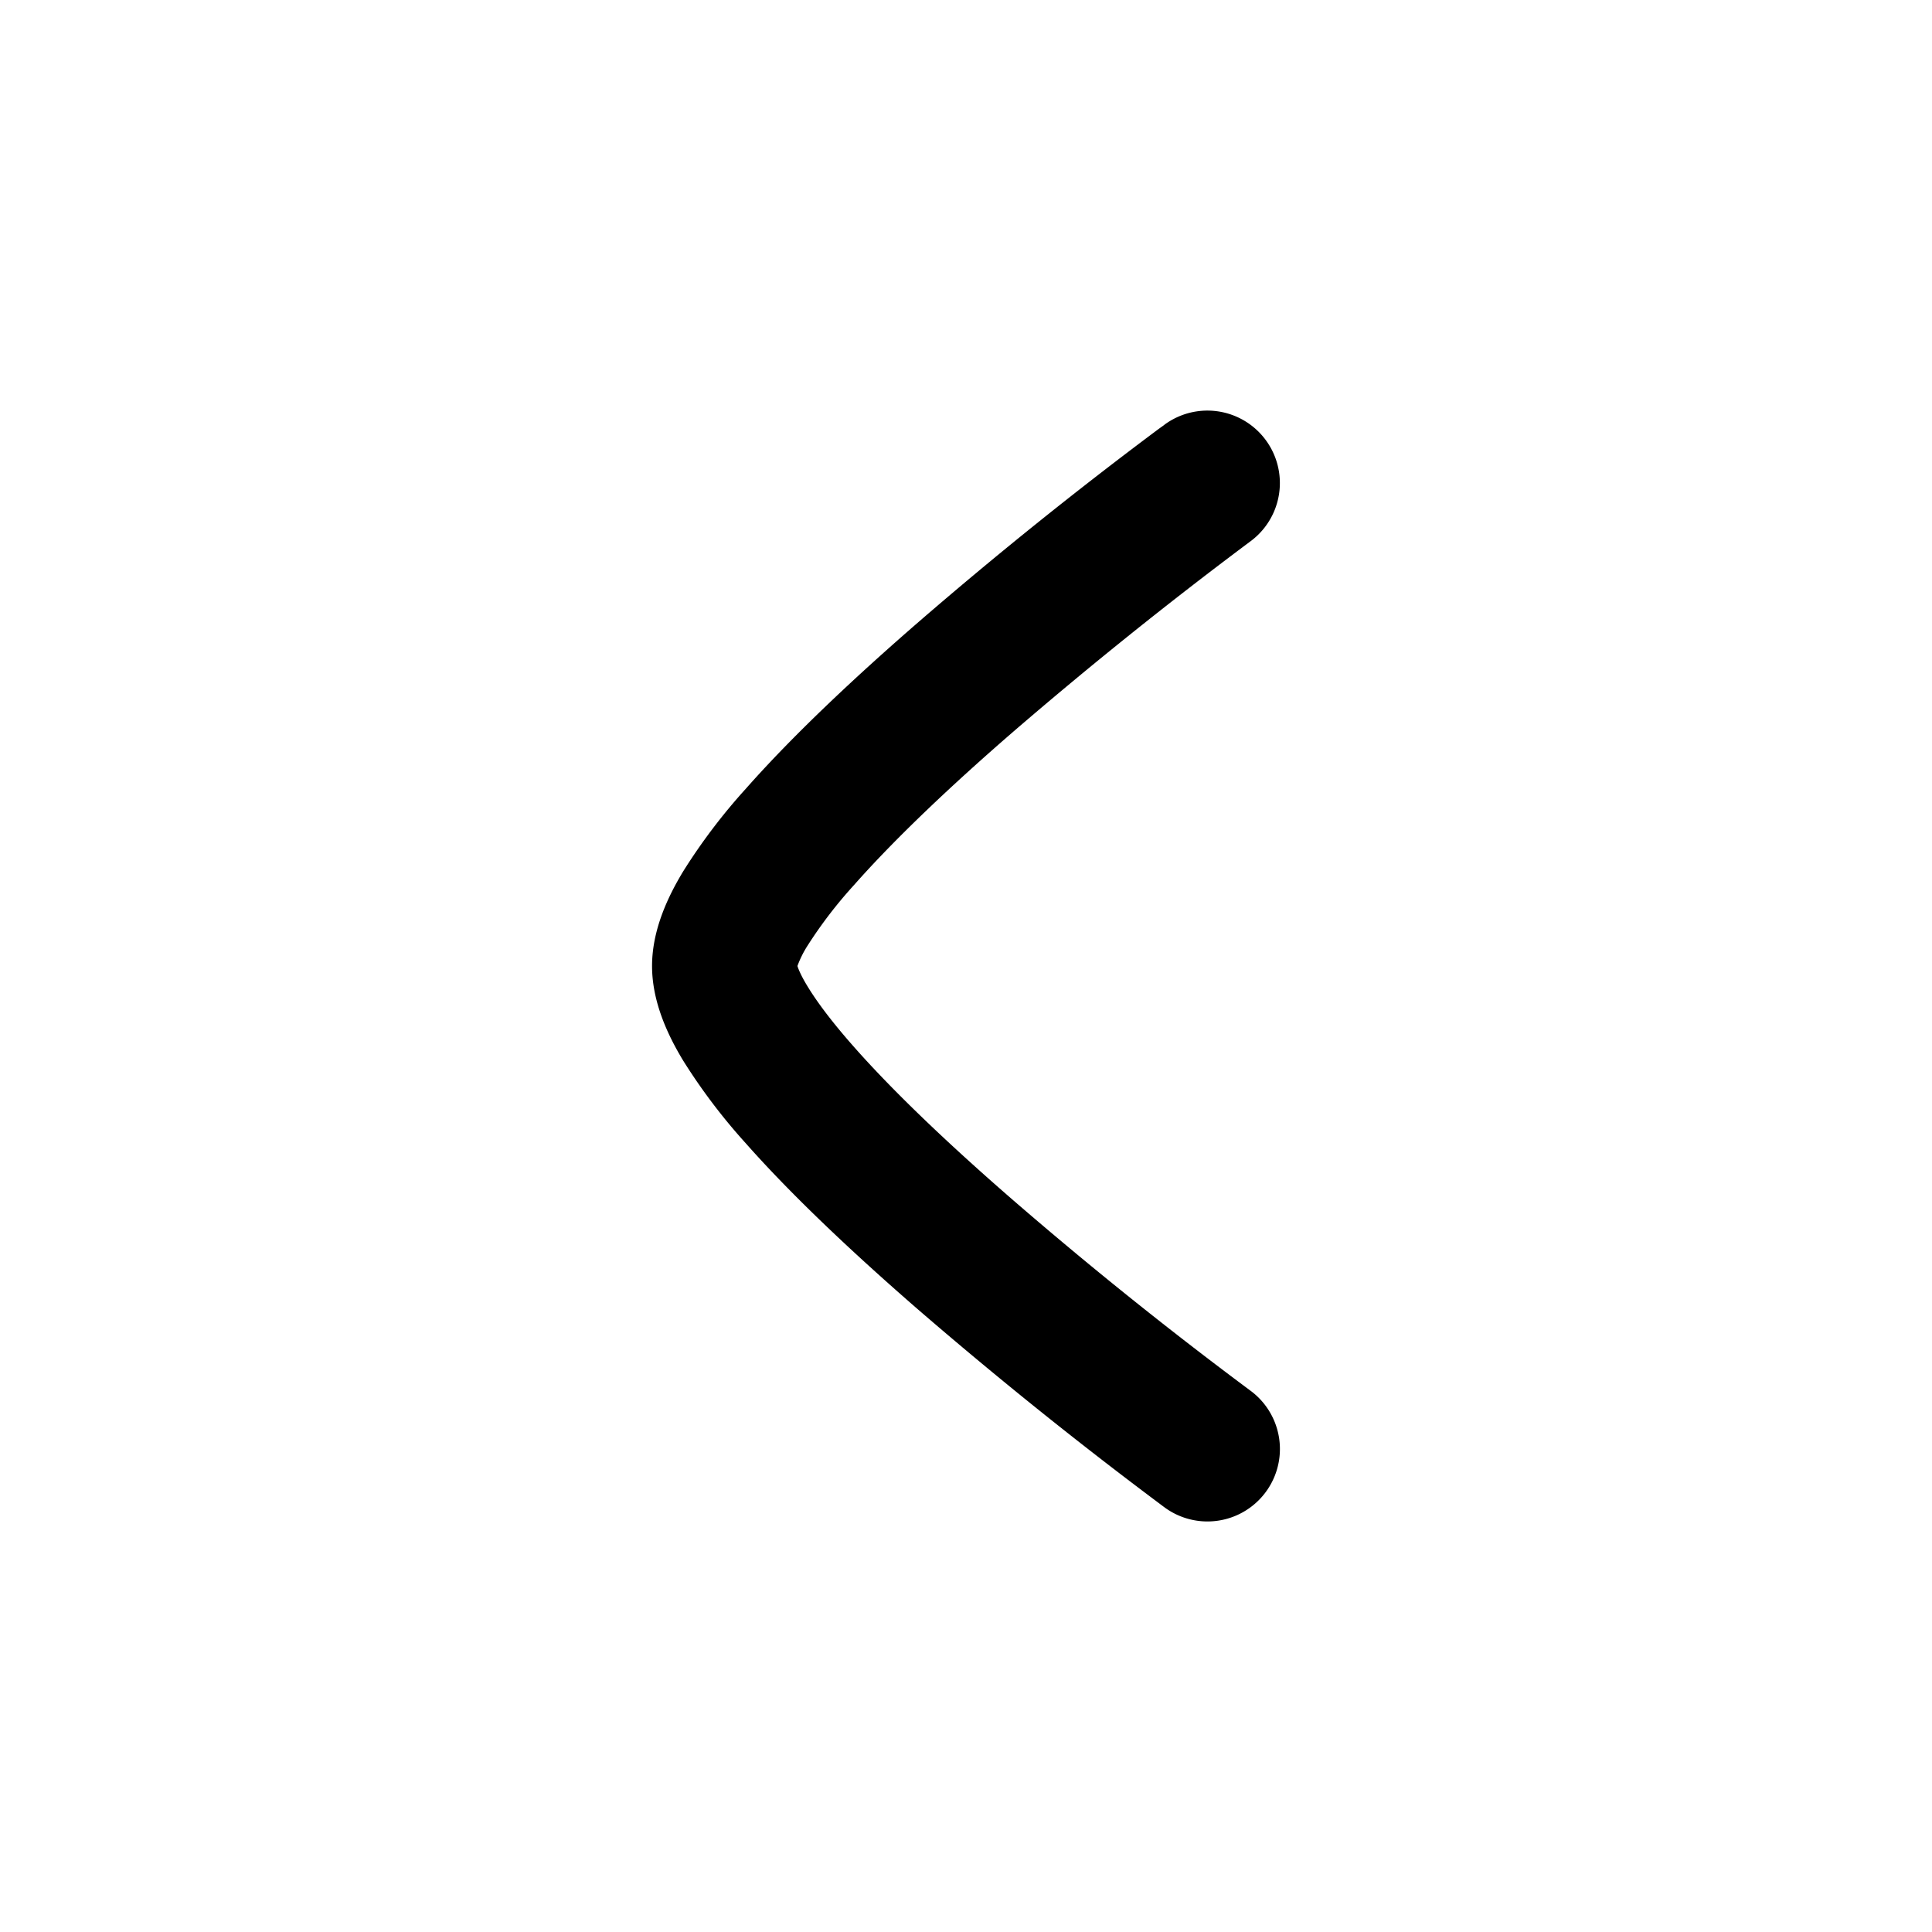 <svg xmlns="http://www.w3.org/2000/svg" width="24" height="24" fill="currentColor" viewBox="0 0 24 24">
  <path fill-rule="evenodd" d="m15.533 6.725-.003.002-.012.009-.048.036a54.203 54.203 0 0 0-2.88 2.315c-.74.641-1.455 1.312-1.978 1.904a5.538 5.538 0 0 0-.584.762 1.296 1.296 0 0 0-.122.247c.01.032.04.112.122.247.125.207.32.464.584.762.523.592 1.239 1.263 1.978 1.904a51.182 51.182 0 0 0 2.88 2.315l.048.036.012.009.003.002a.9.9 0 0 1-1.067 1.45L15 18l-.534.725-.005-.004-.014-.01-.053-.04a54.991 54.991 0 0 1-2.985-2.4c-.76-.66-1.545-1.39-2.146-2.07a7.3 7.3 0 0 1-.776-1.025C8.298 12.864 8.1 12.448 8.1 12c0-.448.198-.864.387-1.176A7.28 7.28 0 0 1 9.263 9.8c.6-.68 1.385-1.412 2.147-2.073a53.14 53.14 0 0 1 2.984-2.399l.053-.038.014-.01.004-.004L15 6l-.535-.724a.9.9 0 0 1 1.068 1.449Z" clip-rule="evenodd"/>
</svg>

